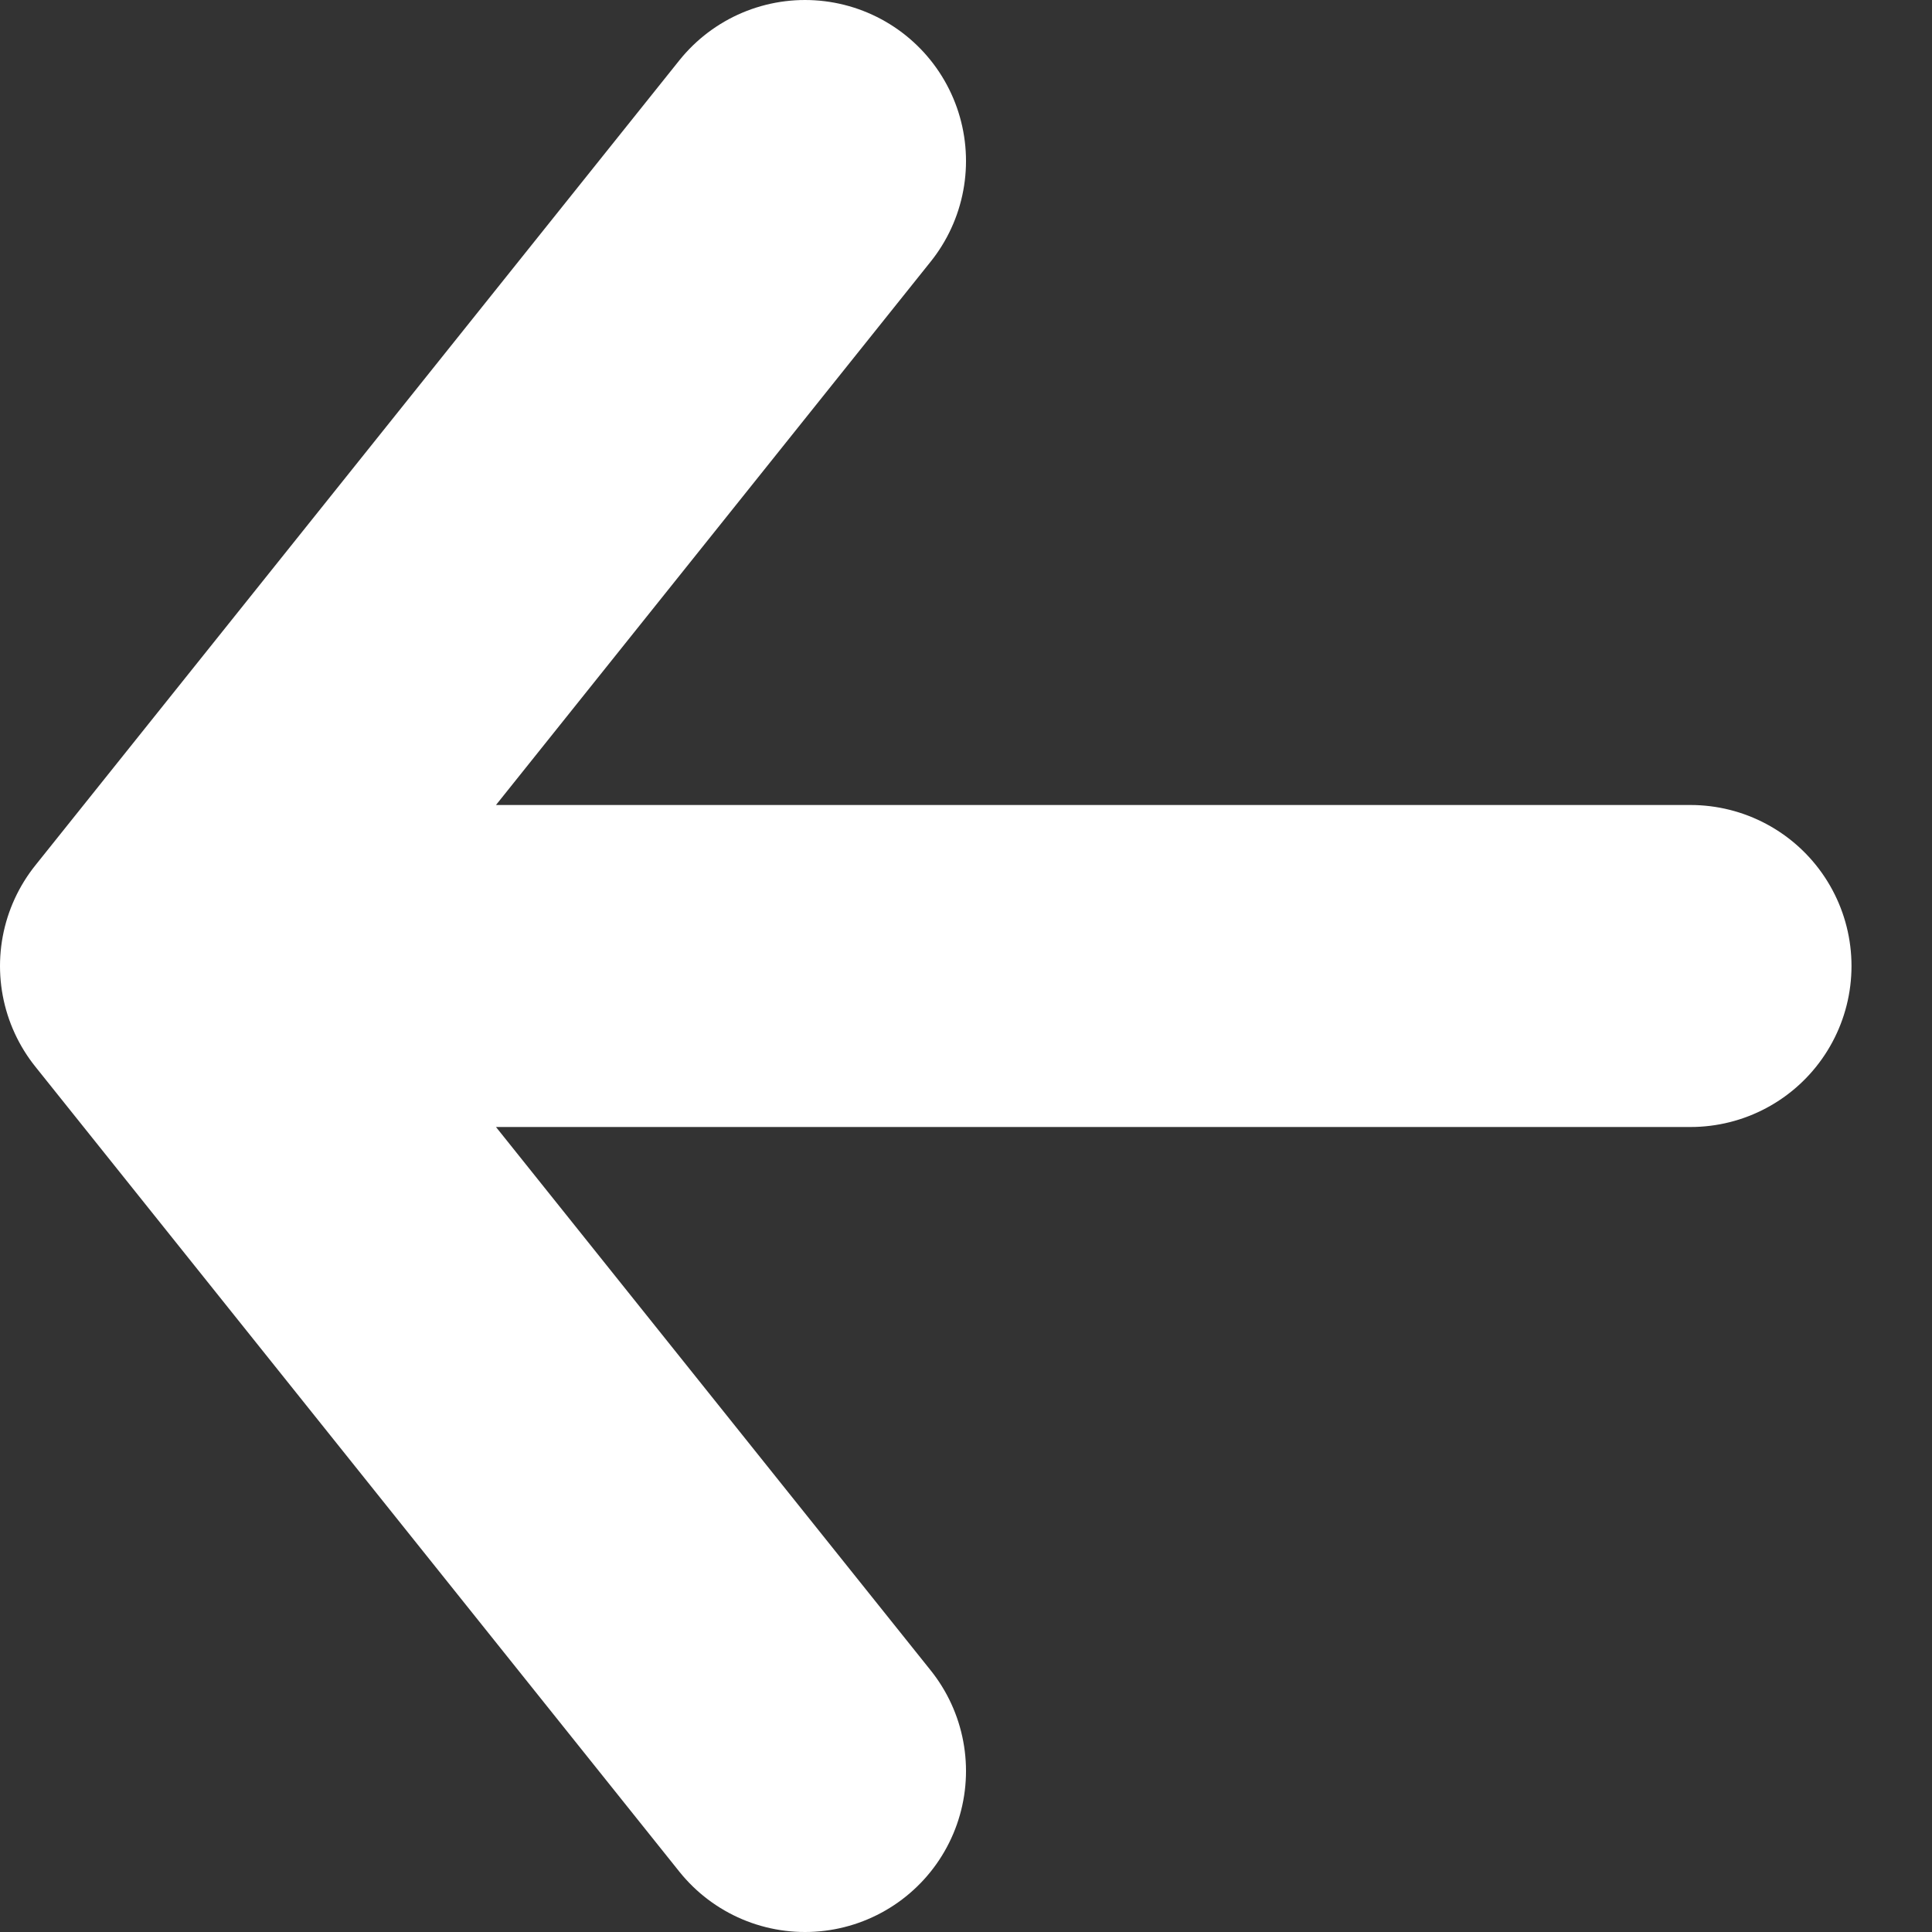 <svg width="12" height="12" viewBox="0 0 12 12" fill="none" xmlns="http://www.w3.org/2000/svg">
<rect x="0" y="0" width="12" height="12" fill="#333333" stroke="none"/>
<path d="M10.5 6H1M1 6L5 1M1 6L5 11" stroke="white" stroke-width="2" stroke-linecap="round" stroke-linejoin="round"/>
</svg>
